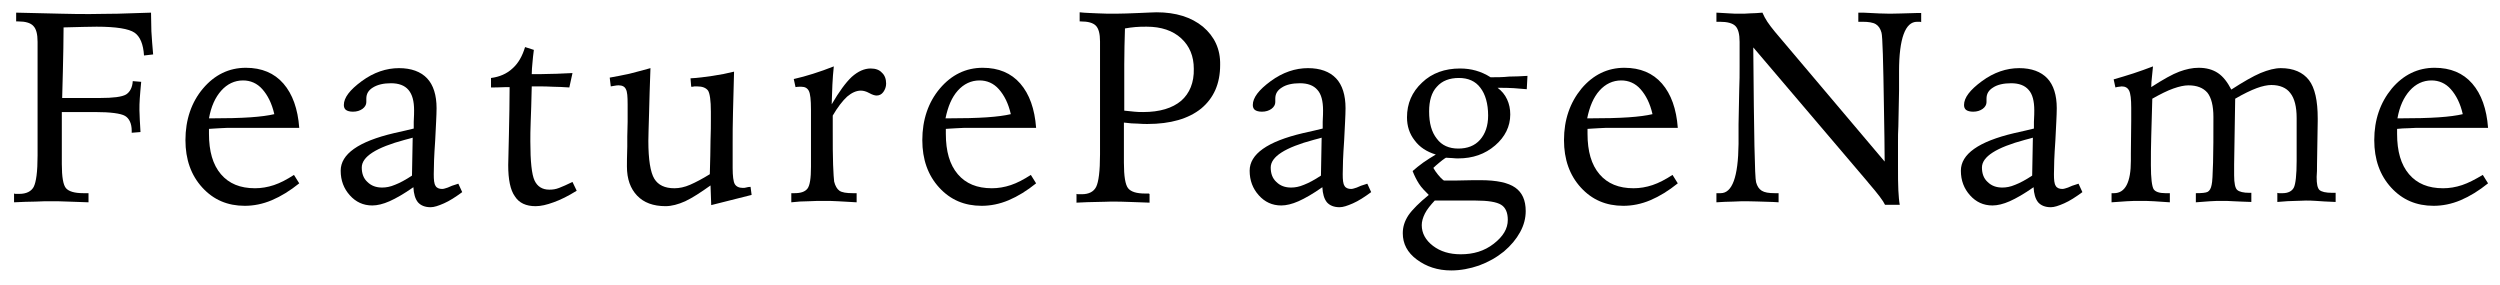 <?xml version="1.0" encoding="utf-8"?>
<!-- Generator: Adobe Illustrator 26.2.1, SVG Export Plug-In . SVG Version: 6.00 Build 0)  -->
<svg version="1.1" id="レイヤー_1" xmlns="http://www.w3.org/2000/svg" xmlns:xlink="http://www.w3.org/1999/xlink" x="0px"
	 y="0px" viewBox="0 0 711.8 81.1" style="enable-background:new 0 0 711.8 81.1;" xml:space="preserve">
<g>
	<path d="M43,3.6c-3.5,0.1-6.7,0.2-9.5,0.3C30.7,3.9,28,4,25.6,4c-2.2,0-5,0-8.2-0.1C14.1,3.8,9.9,3.7,4.6,3.6v2.5h0.6
		c2,0,3.5,0.4,4.3,1.3c0.8,0.8,1.2,2.3,1.2,4.5c0,1.6,0,3.8,0,6.8c0,3,0,5.1,0,6.5v10.3c0,1.3,0,2.9,0,4.8c0,1.9,0,3.3,0,4
		c0,4.6-0.4,7.5-1.1,8.9c-0.7,1.3-2.1,2-4.1,2c-0.4,0-0.7,0-0.9,0s-0.4,0-0.6-0.1v2.5c2.3-0.1,4.3-0.2,6.1-0.2
		c1.8-0.1,3.1-0.1,4-0.1c1.8,0,3.6,0,5.4,0.1s3.7,0.1,5.7,0.2v-2.6h-1.5c-2.5,0-4.1-0.5-4.9-1.4c-0.8-0.9-1.2-3.2-1.2-6.9V31.9h2.7
		H27c4.5,0,7.4,0.4,8.6,1.1c1.2,0.7,1.9,2.2,1.9,4.2v0.6l2.5-0.2c-0.1-1.3-0.1-2.4-0.2-3.5c0-1-0.1-1.9-0.1-2.7c0-1,0-2.2,0.1-3.4
		c0.1-1.2,0.2-2.8,0.4-4.7l-2.4-0.2c-0.1,1.8-0.8,3.1-1.9,3.8c-1.2,0.7-3.7,1-7.4,1c-0.8,0-2.2,0-4.3,0c-2.1,0-3.8,0-5.3,0h-1.2
		c0-0.5,0.1-3,0.2-7.6c0.1-4.6,0.2-8.7,0.2-12.5h0.2c4.2-0.1,7.2-0.2,9.2-0.2c5.6,0,9.2,0.6,10.8,1.7c1.6,1.1,2.5,3.3,2.7,6.5
		l2.6-0.3c-0.2-2.4-0.4-4.6-0.5-6.6C43.1,7.2,43,5.3,43,3.6z"/>
	<path d="M62.7,36.5c1.2-0.1,2.5-0.1,4-0.1h18.5c-0.4-5.4-1.9-9.6-4.5-12.6c-2.6-3-6.2-4.5-10.7-4.5c-4.8,0-8.9,2-12.2,5.9
		s-5,8.9-5,14.7c0,5.5,1.6,10,4.8,13.5c3.2,3.5,7.2,5.2,12.1,5.2c2.5,0,5.1-0.5,7.7-1.6c2.6-1.1,5.2-2.7,7.8-4.8l-1.5-2.4
		c-2,1.3-3.9,2.3-5.7,2.9c-1.8,0.6-3.6,0.9-5.4,0.9c-4.2,0-7.4-1.3-9.7-4c-2.3-2.7-3.4-6.5-3.4-11.5v-1.4
		C60.4,36.6,61.5,36.6,62.7,36.5z M63,25.8c1.7-1.9,3.8-2.9,6.2-2.9c2.1,0,4,0.8,5.5,2.5c1.5,1.7,2.7,4,3.4,7.1
		c-1.7,0.4-3.9,0.7-6.8,0.9c-2.9,0.2-6.8,0.3-11.8,0.3C60.1,30.3,61.3,27.7,63,25.8z"/>
	<path d="M127.5,53.4c-0.6,0.2-1.2,0.4-1.6,0.4c-0.9,0-1.6-0.3-1.9-0.9c-0.4-0.6-0.5-1.7-0.5-3.3c0-2.2,0.1-5.3,0.4-9.5
		c0.2-4.2,0.4-7.3,0.4-9.3c0-3.7-0.9-6.6-2.7-8.5s-4.5-2.9-8-2.9c-3.6,0-7.2,1.2-10.6,3.7c-3.4,2.5-5.1,4.7-5.1,6.8
		c0,0.6,0.2,1.1,0.6,1.4c0.4,0.3,1.1,0.5,2,0.5c1.1,0,2-0.3,2.7-0.8s1.1-1.2,1.1-1.9c0-0.1,0-0.3,0-0.5c0-0.2,0-0.4,0-0.5
		c0-1.4,0.6-2.4,1.9-3.2s3-1.2,5.1-1.2c2.2,0,3.9,0.6,5,1.9s1.6,3.2,1.6,5.8c0,0.5,0,1.6-0.1,3.3c0,0.8,0,1.4,0,1.9
		c-1.3,0.3-3.2,0.8-5.6,1.3c-10.2,2.4-15.2,6-15.2,10.7c0,2.8,0.9,5.1,2.6,7c1.7,1.9,3.8,2.9,6.4,2.9c1.4,0,3.1-0.4,4.9-1.2
		c1.8-0.8,4.1-2.1,6.8-4c0.1,1.9,0.5,3.3,1.3,4.3c0.8,0.9,2,1.4,3.6,1.4c1,0,2.2-0.4,3.8-1.1c1.6-0.7,3.3-1.8,5.2-3.2l-1.1-2.4
		C129.1,52.7,128.1,53.1,127.5,53.4z M117.3,50c-1.8,1.2-3.5,2.1-4.8,2.6c-1.4,0.6-2.6,0.8-3.7,0.8c-1.7,0-3.1-0.5-4.2-1.6
		c-1.1-1-1.6-2.4-1.6-4.1c0-3.1,4.1-5.7,12.3-7.9c1-0.3,1.7-0.4,2.2-0.6L117.3,50z"/>
	<path d="M159.2,53.5c-1,0.4-1.9,0.5-2.8,0.5c-2,0-3.4-0.9-4.2-2.6c-0.8-1.7-1.2-5.4-1.2-11.1c0-1.5,0-3.4,0.1-5.7
		c0.1-2.3,0.2-5.6,0.3-10h1.8c1.4,0,2.8,0,4.3,0.1c1.4,0,2.9,0.1,4.6,0.2l0.9-4.1c-1.5,0.1-3,0.1-4.5,0.2c-1.5,0-3,0.1-4.4,0.1h-2.7
		c0-1.1,0.1-2.1,0.2-3.2s0.2-2.3,0.4-3.7l-2.5-0.8c-0.8,2.6-1.9,4.6-3.6,6.1c-1.6,1.5-3.7,2.4-6.1,2.7v2.7c0.8,0,2.2,0,4.3-0.1
		c0.4,0,0.8,0,1,0c0,4.1-0.1,8.7-0.2,13.6c-0.1,5-0.2,7.8-0.2,8.6c0,4.1,0.6,7.1,1.9,8.9c1.2,1.9,3.2,2.8,5.9,2.8
		c1.5,0,3.2-0.4,5.1-1.1c2-0.7,4.2-1.8,6.6-3.3l-1.2-2.5C161.4,52.6,160.2,53.1,159.2,53.5z"/>
	<path d="M212.4,53.4c-0.3,0.1-0.6,0.1-0.9,0.1c-1.1,0-1.9-0.4-2.3-1.1c-0.4-0.7-0.6-2.3-0.6-4.6c0-0.5,0-1.5,0-3.1
		c0-1.6,0-2.8,0-3.9c0-2.5,0-5.5,0.1-8.9c0.1-3.4,0.2-7.2,0.3-11.5c-2,0.5-4,0.9-6.1,1.2c-2.1,0.3-4.2,0.6-6.3,0.7l0.2,2.4
		c0.3,0,0.6,0,0.9-0.1c0.3,0,0.6,0,0.8,0c1.5,0,2.5,0.4,3.1,1.2c0.5,0.8,0.8,2.8,0.8,6v2.6c0,1.2,0,3-0.1,5.6c0,2.5-0.1,5.7-0.2,9.6
		c-2.1,1.3-4,2.3-5.6,3c-1.6,0.7-3.1,1-4.5,1c-2.7,0-4.6-0.9-5.7-2.7c-1.1-1.8-1.7-5.4-1.7-10.8c0-1.4,0.1-4,0.2-7.7
		c0.1-3.7,0.2-8.1,0.4-13c-2.1,0.6-4.1,1.1-6,1.6c-1.9,0.4-3.8,0.8-5.6,1.1l0.3,2.5c0.4-0.1,0.8-0.1,1.2-0.2
		c0.4-0.1,0.8-0.1,1.1-0.1c1,0,1.7,0.4,2,1.1c0.4,0.7,0.5,2.1,0.5,4.3c0,0.4,0,1.2,0,2.3c0,1.1,0,2,0,2.7l-0.1,4.2
		c0,0.7,0,1.6,0,2.8c-0.1,2.9-0.1,4.8-0.1,5.7c0,3.6,1,6.3,2.9,8.3c1.9,2,4.6,3,8.1,3c1.7,0,3.6-0.5,5.6-1.4c2.1-1,4.4-2.5,7.2-4.5
		l0.2,5.6l11.5-2.9l-0.3-2.3C213.2,53.2,212.8,53.3,212.4,53.4z"/>
	<path d="M247.9,19.5c-1.8,0-3.6,0.8-5.4,2.4c-1.7,1.6-3.6,4.2-5.7,7.8c0.1-2,0.1-3.8,0.2-5.6c0.1-1.8,0.2-3.5,0.4-5.2
		c-2,0.8-4,1.5-5.9,2.1c-1.9,0.6-3.7,1.1-5.5,1.5l0.5,2.3c0.5-0.1,0.9-0.1,1.1-0.1c0.2,0,0.4,0,0.6,0c1,0,1.7,0.4,2.1,1.2
		c0.4,0.8,0.6,2.5,0.6,5.3v12.3v4c0,3.2-0.3,5.3-1,6.2c-0.7,0.9-1.9,1.3-3.7,1.3h-0.9v2.6c1.7-0.2,3.3-0.3,4.9-0.3
		c1.6-0.1,3.1-0.1,4.5-0.1c1.1,0,2.4,0,3.9,0.1c1.5,0.1,3.3,0.2,5.3,0.3v-2.6h-1.1c-1.8,0-3.1-0.2-3.8-0.7c-0.7-0.5-1.2-1.4-1.5-2.6
		c-0.1-0.7-0.2-2.3-0.3-4.8s-0.1-5.8-0.1-9.8v-4.2c1.4-2.4,2.8-4.2,4.1-5.4c1.3-1.1,2.6-1.7,3.9-1.7c0.7,0,1.5,0.2,2.4,0.7
		s1.6,0.7,2.1,0.7c0.7,0,1.4-0.3,1.9-1c0.5-0.7,0.8-1.5,0.8-2.4c0-1.3-0.4-2.4-1.2-3.1C250.4,19.9,249.3,19.5,247.9,19.5z"/>
	<path d="M272.5,36.5c1.2-0.1,2.5-0.1,4-0.1h18.5c-0.4-5.4-1.9-9.6-4.5-12.6c-2.6-3-6.2-4.5-10.7-4.5c-4.8,0-8.9,2-12.2,5.9
		s-5,8.9-5,14.7c0,5.5,1.6,10,4.8,13.5c3.2,3.5,7.2,5.2,12.1,5.2c2.5,0,5.1-0.5,7.7-1.6c2.6-1.1,5.2-2.7,7.8-4.8l-1.5-2.4
		c-2,1.3-3.9,2.3-5.7,2.9c-1.8,0.6-3.6,0.9-5.4,0.9c-4.2,0-7.4-1.3-9.7-4c-2.3-2.7-3.4-6.5-3.4-11.5v-1.4
		C270.1,36.6,271.3,36.6,272.5,36.5z M272.7,25.8c1.7-1.9,3.8-2.9,6.2-2.9c2.1,0,4,0.8,5.5,2.5c1.5,1.7,2.7,4,3.4,7.1
		c-1.7,0.4-3.9,0.7-6.8,0.9c-2.9,0.2-6.8,0.3-11.8,0.3C269.9,30.3,271,27.7,272.7,25.8z"/>
	<path d="M342.5,7.6c-3.3-2.7-7.7-4.1-13.2-4.1c-0.8,0-2.4,0.1-5,0.2c-2.6,0.1-4.8,0.2-6.7,0.2c-1.7,0-3.3,0-5.1-0.1
		c-1.7-0.1-3.4-0.1-5.1-0.3v2.6h0.3c2.1,0,3.5,0.4,4.3,1.2c0.8,0.8,1.2,2.3,1.2,4.5v23.7c0,1.2,0,2.7,0,4.6c0,1.9,0,3.2,0,3.9
		c0,4.7-0.4,7.8-1.1,9.2c-0.7,1.4-2.1,2.1-4.1,2.1c-0.4,0-0.7,0-0.9,0s-0.4,0-0.6-0.1v2.5c2.2-0.1,4.1-0.2,5.8-0.2s3-0.1,3.9-0.1
		c1.8,0,3.7,0,5.5,0.1c1.9,0.1,3.7,0.1,5.6,0.2l0-2.5c-0.1,0-0.1,0-0.2-0.1c-0.1,0-0.2,0-0.3,0c-0.1,0-0.2,0-0.4,0
		c-0.2,0-0.3,0-0.4,0c-2.4,0-4-0.5-4.8-1.5s-1.2-3.4-1.2-7.3V34.9c1.5,0.2,2.9,0.3,4,0.3c1.1,0.1,2,0.1,2.7,0.1
		c6.6,0,11.7-1.5,15.3-4.4c3.6-3,5.4-7.1,5.4-12.4C347.5,14,345.8,10.4,342.5,7.6z M336.3,28.7c-2.5,2.1-6.1,3.2-10.8,3.2
		c-0.8,0-1.7,0-2.5-0.1c-0.9-0.1-1.8-0.2-2.9-0.3c0-5.3,0-9.6,0-13.1c0-3.5,0.1-6.9,0.2-10.3c1-0.2,2-0.3,3-0.4
		c1-0.1,2.1-0.1,3.2-0.1c4.1,0,7.4,1.1,9.8,3.3c2.4,2.2,3.6,5.1,3.6,8.7C340,23.5,338.7,26.6,336.3,28.7z"/>
	<path d="M386.3,53.4c-0.6,0.2-1.2,0.4-1.6,0.4c-0.9,0-1.6-0.3-1.9-0.9c-0.4-0.6-0.5-1.7-0.5-3.3c0-2.2,0.1-5.3,0.4-9.5
		c0.2-4.2,0.4-7.3,0.4-9.3c0-3.7-0.9-6.6-2.7-8.5s-4.5-2.9-8-2.9c-3.6,0-7.2,1.2-10.6,3.7s-5.1,4.7-5.1,6.8c0,0.6,0.2,1.1,0.6,1.4
		c0.4,0.3,1.1,0.5,2,0.5c1.1,0,2-0.3,2.7-0.8s1.1-1.2,1.1-1.9c0-0.1,0-0.3,0-0.5c0-0.2,0-0.4,0-0.5c0-1.4,0.6-2.4,1.9-3.2
		c1.2-0.8,3-1.2,5.1-1.2c2.2,0,3.9,0.6,5,1.9c1.1,1.2,1.6,3.2,1.6,5.8c0,0.5,0,1.6-0.1,3.3c0,0.8,0,1.4,0,1.9
		c-1.3,0.3-3.2,0.8-5.6,1.3c-10.2,2.4-15.2,6-15.2,10.7c0,2.8,0.9,5.1,2.6,7c1.7,1.9,3.8,2.9,6.4,2.9c1.4,0,3.1-0.4,4.9-1.2
		c1.8-0.8,4.1-2.1,6.8-4c0.1,1.9,0.5,3.3,1.3,4.3c0.8,0.9,2,1.4,3.6,1.4c1,0,2.2-0.4,3.8-1.1c1.6-0.7,3.3-1.8,5.2-3.2l-1.1-2.4
		C387.9,52.7,386.9,53.1,386.3,53.4z M376.1,50c-1.8,1.2-3.5,2.1-4.8,2.6c-1.4,0.6-2.6,0.8-3.7,0.8c-1.7,0-3.1-0.5-4.2-1.6
		c-1.1-1-1.6-2.4-1.6-4.1c0-3.1,4.1-5.7,12.3-7.9c1-0.3,1.7-0.4,2.2-0.6L376.1,50z"/>
	<path d="M424.4,22c-1.4-0.9-2.8-1.5-4.2-1.9c-1.4-0.4-2.9-0.6-4.5-0.6c-4.3,0-8,1.3-10.8,4c-2.9,2.7-4.3,6-4.3,9.9
		c0,2.5,0.7,4.7,2.2,6.6c1.4,1.9,3.4,3.2,6,4c-1.3,0.8-2.5,1.5-3.6,2.3c-1.1,0.8-2.1,1.6-3,2.4c0.5,1.3,1.1,2.5,1.8,3.6
		c0.7,1.1,1.7,2.1,2.8,3.2c-2.7,2.2-4.7,4.2-5.8,5.8c-1.1,1.7-1.6,3.3-1.6,5.1c0,3,1.3,5.5,4,7.5s5.9,3.1,9.8,3.1
		c2.6,0,5.3-0.5,7.9-1.4c2.7-1,5-2.3,7.1-4c2-1.7,3.5-3.5,4.6-5.5c1.1-2,1.6-4,1.6-6c0-3.1-1-5.3-3-6.7c-2-1.4-5.3-2.1-9.9-2.1
		c-1.1,0-3.4,0-7,0.1c-1.5,0-2.6,0-3.4,0c-0.7-0.5-1.2-1.1-1.7-1.7c-0.5-0.6-0.9-1.2-1.3-1.9c0.5-0.5,1.1-1,1.7-1.5
		c0.6-0.5,1.2-1,1.9-1.4c0.3,0,0.9,0.1,1.7,0.1c0.8,0.1,1.4,0.1,1.8,0.1c4.1,0,7.6-1.2,10.5-3.7c2.8-2.4,4.3-5.4,4.3-8.8
		c0-1.6-0.3-3-0.9-4.3c-0.6-1.3-1.5-2.4-2.7-3.3c1.7,0,3.3,0,4.6,0.1c1.3,0.1,2.5,0.2,3.7,0.3l0.2-3.8c-1.7,0.1-3.5,0.2-5.2,0.2
		C427.8,22,426.1,22,424.4,22z M408.5,57.1h5.7c0.9,0,2,0,3.3,0c1.3,0,2.1,0,2.5,0c3.7,0,6.1,0.4,7.4,1.2c1.3,0.8,1.9,2.3,1.9,4.3
		c0,2.5-1.3,4.7-4,6.8s-5.8,3-9.4,3c-3.2,0-5.8-0.8-7.9-2.4c-2.1-1.6-3.2-3.6-3.2-5.9c0-1,0.3-2.1,0.9-3.3S407.3,58.4,408.5,57.1z
		 M421.4,39.8c-1.5,1.7-3.6,2.5-6.2,2.5c-2.6,0-4.7-0.9-6.1-2.8c-1.5-1.9-2.2-4.4-2.2-7.8c0-3,0.7-5.4,2.2-7
		c1.5-1.7,3.6-2.5,6.3-2.5c2.6,0,4.7,0.9,6.1,2.8c1.4,1.8,2.2,4.5,2.2,7.9C423.7,35.8,422.9,38.1,421.4,39.8z"/>
	<path d="M455.2,36.5c1.2-0.1,2.5-0.1,4-0.1h18.5c-0.4-5.4-1.9-9.6-4.5-12.6c-2.6-3-6.2-4.5-10.7-4.5c-4.8,0-8.9,2-12.2,5.9
		c-3.3,4-5,8.9-5,14.7c0,5.5,1.6,10,4.8,13.5c3.2,3.5,7.2,5.2,12.1,5.2c2.5,0,5.1-0.5,7.7-1.6c2.6-1.1,5.2-2.7,7.8-4.8l-1.5-2.4
		c-2,1.3-3.9,2.3-5.7,2.9c-1.8,0.6-3.6,0.9-5.4,0.9c-4.2,0-7.4-1.3-9.7-4c-2.3-2.7-3.4-6.5-3.4-11.5v-1.4
		C452.9,36.6,454,36.6,455.2,36.5z M455.4,25.8c1.7-1.9,3.8-2.9,6.2-2.9c2.1,0,4,0.8,5.5,2.5c1.5,1.7,2.7,4,3.4,7.1
		c-1.7,0.4-3.9,0.7-6.8,0.9c-2.9,0.2-6.8,0.3-11.8,0.3C452.6,30.3,453.7,27.7,455.4,25.8z"/>
	<path d="M538.1,3.9c-1.5,0-4-0.1-7.6-0.3c-0.6,0-1.1,0-1.4,0v2.6h1.2c1.7,0,3,0.2,3.8,0.7c0.8,0.5,1.3,1.3,1.6,2.4
		c0.3,1,0.5,8.2,0.7,21.5c0.1,6.3,0.2,11.4,0.2,15.2L505.4,9.1c-0.9-1.1-1.6-2-2.2-2.9c-0.6-0.9-1-1.7-1.4-2.6
		c-1.3,0.1-2.4,0.2-3.5,0.2c-1.1,0.1-2,0.1-2.8,0.1c-1.1,0-2.2,0-3.3-0.1c-1.1-0.1-2.3-0.1-3.5-0.2v2.6h1c2.1,0,3.6,0.4,4.4,1.2
		c0.8,0.8,1.2,2.3,1.2,4.5c0,2.6,0,5,0,7.1c0,2.1,0,4.2-0.1,6.3l-0.2,10.1c0,1.3,0,3.2,0,5.6c-0.1,9.4-1.8,14-5.1,14
		c-0.3,0-0.5,0-0.7,0c-0.2,0-0.4,0-0.5,0v2.6c1.7-0.1,3.2-0.2,4.7-0.2c1.5-0.1,2.9-0.1,4.1-0.1c1.3,0,3.7,0.1,7.2,0.2
		c0.7,0,1.3,0.1,1.7,0.1v-2.6h-1.1c-1.7,0-2.9-0.2-3.7-0.7c-0.8-0.5-1.3-1.3-1.6-2.4c-0.4-1.4-0.6-13.8-0.8-37.5v-0.9l32.5,38.2
		l0.4,0.5c2.6,3,4.1,5,4.6,6.1h4.2c-0.2-1-0.3-2.4-0.4-4.1c-0.1-1.7-0.1-4.1-0.1-7.1c0-2.7,0-4.9,0-6.5c0-1.6,0-3.1,0.1-4.6
		l0.2-10.1c0-1.3,0-3.2,0-5.6c0-9.4,1.8-14.1,5.1-14.1c0.3,0,0.5,0,0.7,0c0.2,0,0.3,0,0.5,0.1l0-2.6c-0.3,0-0.7,0-1.2,0
		C542.2,3.8,539.6,3.9,538.1,3.9z"/>
	<path d="M588.8,53.4c-0.6,0.2-1.2,0.4-1.6,0.4c-0.9,0-1.6-0.3-1.9-0.9c-0.4-0.6-0.5-1.7-0.5-3.3c0-2.2,0.1-5.3,0.4-9.5
		c0.2-4.2,0.4-7.3,0.4-9.3c0-3.7-0.9-6.6-2.7-8.5s-4.5-2.9-8-2.9c-3.6,0-7.2,1.2-10.6,3.7s-5.1,4.7-5.1,6.8c0,0.6,0.2,1.1,0.6,1.4
		c0.4,0.3,1.1,0.5,2,0.5c1.1,0,2-0.3,2.7-0.8s1.1-1.2,1.1-1.9c0-0.1,0-0.3,0-0.5c0-0.2,0-0.4,0-0.5c0-1.4,0.6-2.4,1.9-3.2
		c1.2-0.8,3-1.2,5.1-1.2c2.2,0,3.9,0.6,5,1.9c1.1,1.2,1.6,3.2,1.6,5.8c0,0.5,0,1.6-0.1,3.3c0,0.8,0,1.4,0,1.9
		c-1.3,0.3-3.2,0.8-5.6,1.3c-10.2,2.4-15.2,6-15.2,10.7c0,2.8,0.9,5.1,2.6,7c1.7,1.9,3.8,2.9,6.4,2.9c1.4,0,3.1-0.4,4.9-1.2
		c1.8-0.8,4.1-2.1,6.8-4c0.1,1.9,0.5,3.3,1.3,4.3c0.8,0.9,2,1.4,3.6,1.4c1,0,2.2-0.4,3.8-1.1c1.6-0.7,3.3-1.8,5.2-3.2l-1.1-2.4
		C590.4,52.7,589.4,53.1,588.8,53.4z M578.6,50c-1.8,1.2-3.5,2.1-4.8,2.6c-1.4,0.6-2.6,0.8-3.7,0.8c-1.7,0-3.1-0.5-4.2-1.6
		c-1.1-1-1.6-2.4-1.6-4.1c0-3.1,4.1-5.7,12.3-7.9c1-0.3,1.7-0.4,2.2-0.6L578.6,50z"/>
	<path d="M660.4,54.1c-0.6-0.6-0.8-1.8-0.8-3.6c0,0,0-0.1,0-0.2c0.1-1,0.1-2.2,0.1-3.4l0.2-12.4v-0.8c0-5-0.8-8.7-2.5-10.9
		s-4.4-3.4-8-3.4c-1.7,0-3.6,0.5-5.8,1.4c-2.1,0.9-4.9,2.5-8.3,4.7c-1.1-2.1-2.3-3.7-3.8-4.7c-1.5-1-3.3-1.5-5.5-1.5
		c-1.8,0-3.6,0.4-5.5,1.1c-1.9,0.7-4.6,2.2-8,4.4c0-1,0.1-2,0.2-2.9c0.1-1,0.2-2,0.3-3c-1.9,0.7-3.7,1.4-5.6,2s-3.8,1.2-5.6,1.7
		l0.5,2.3c0.4-0.1,0.7-0.2,1-0.2c0.3,0,0.6-0.1,0.8-0.1c1,0,1.7,0.4,2.1,1.2c0.4,0.8,0.6,2.4,0.6,4.9v3.7l-0.1,9.3
		c0,0.5,0,1.2,0,2.1c0,6.1-1.6,9.2-4.8,9.2h-0.7l0,2.6c1.5-0.1,3-0.2,4.3-0.3c1.4-0.1,2.6-0.1,3.7-0.1c1.3,0,2.7,0,4.1,0.1
		c1.5,0.1,3,0.2,4.5,0.3l0-2.6c-0.2,0-0.4,0-0.7,0s-0.5,0-0.6,0c-1.7,0-2.8-0.4-3.3-1.1c-0.5-0.8-0.8-3.1-0.8-6.9
		c0-2.5,0-5.2,0.1-8.2c0.1-3,0.2-6.6,0.3-10.7c2.3-1.3,4.3-2.3,6-2.9c1.7-0.6,3.1-0.9,4.3-0.9c2.4,0,4.2,0.7,5.4,2.1
		c1.1,1.4,1.7,3.7,1.7,6.9c0,5.3,0,9.6-0.1,13c-0.1,3.4-0.2,5.5-0.4,6.3c-0.2,1.1-0.6,1.7-1.1,2c-0.5,0.3-1.7,0.4-3.4,0.4l0,2.6
		c1.4-0.1,2.8-0.2,4-0.3c1.3-0.1,2.4-0.1,3.4-0.1c1,0,2.1,0,3.4,0.1c1.3,0.1,3,0.1,5,0.2v-2.6h-0.5c-1.8,0-2.9-0.3-3.5-0.8
		c-0.6-0.5-0.9-1.9-0.9-4.2v-3.1l0.3-18.7c2.4-1.4,4.5-2.4,6.1-3c1.6-0.6,3.1-0.9,4.2-0.9c2.4,0,4.3,0.8,5.4,2.3
		c1.2,1.5,1.8,3.9,1.8,7.1c0,0.6,0,1.7,0,3.1c0,1.5,0,2.7,0,3.6v5.5c0,4-0.3,6.6-0.8,7.6c-0.5,1-1.6,1.6-3.2,1.6c-0.4,0-0.7,0-0.9,0
		c-0.2,0-0.4,0-0.6-0.1v2.6c2.2-0.2,3.9-0.3,5.1-0.3c1.2,0,2.2-0.1,3-0.1c0.8,0,1.7,0,3,0.1c1.2,0.1,3,0.2,5.5,0.3v-2.6h-0.9
		C662.1,54.9,661,54.6,660.4,54.1z"/>
	<path d="M701,52.7c-1.8,0.6-3.6,0.9-5.4,0.9c-4.2,0-7.4-1.3-9.7-4c-2.3-2.7-3.4-6.5-3.4-11.5v-1.4c1-0.1,2.2-0.2,3.4-0.2
		c1.2-0.1,2.5-0.1,4-0.1h18.5c-0.4-5.4-1.9-9.6-4.5-12.6c-2.6-3-6.2-4.5-10.7-4.5c-4.8,0-8.9,2-12.2,5.9c-3.3,4-5,8.9-5,14.7
		c0,5.5,1.6,10,4.8,13.5c3.2,3.5,7.2,5.2,12.1,5.2c2.5,0,5.1-0.5,7.7-1.6c2.6-1.1,5.2-2.7,7.8-4.8l-1.5-2.4
		C704.7,51.1,702.8,52.1,701,52.7z M686.1,25.8c1.7-1.9,3.8-2.9,6.2-2.9c2.1,0,4,0.8,5.5,2.5c1.5,1.7,2.7,4,3.4,7.1
		c-1.7,0.4-3.9,0.7-6.8,0.9c-2.9,0.2-6.8,0.3-11.8,0.3C683.2,30.3,684.4,27.7,686.1,25.8z"/>
</g>
</svg>
